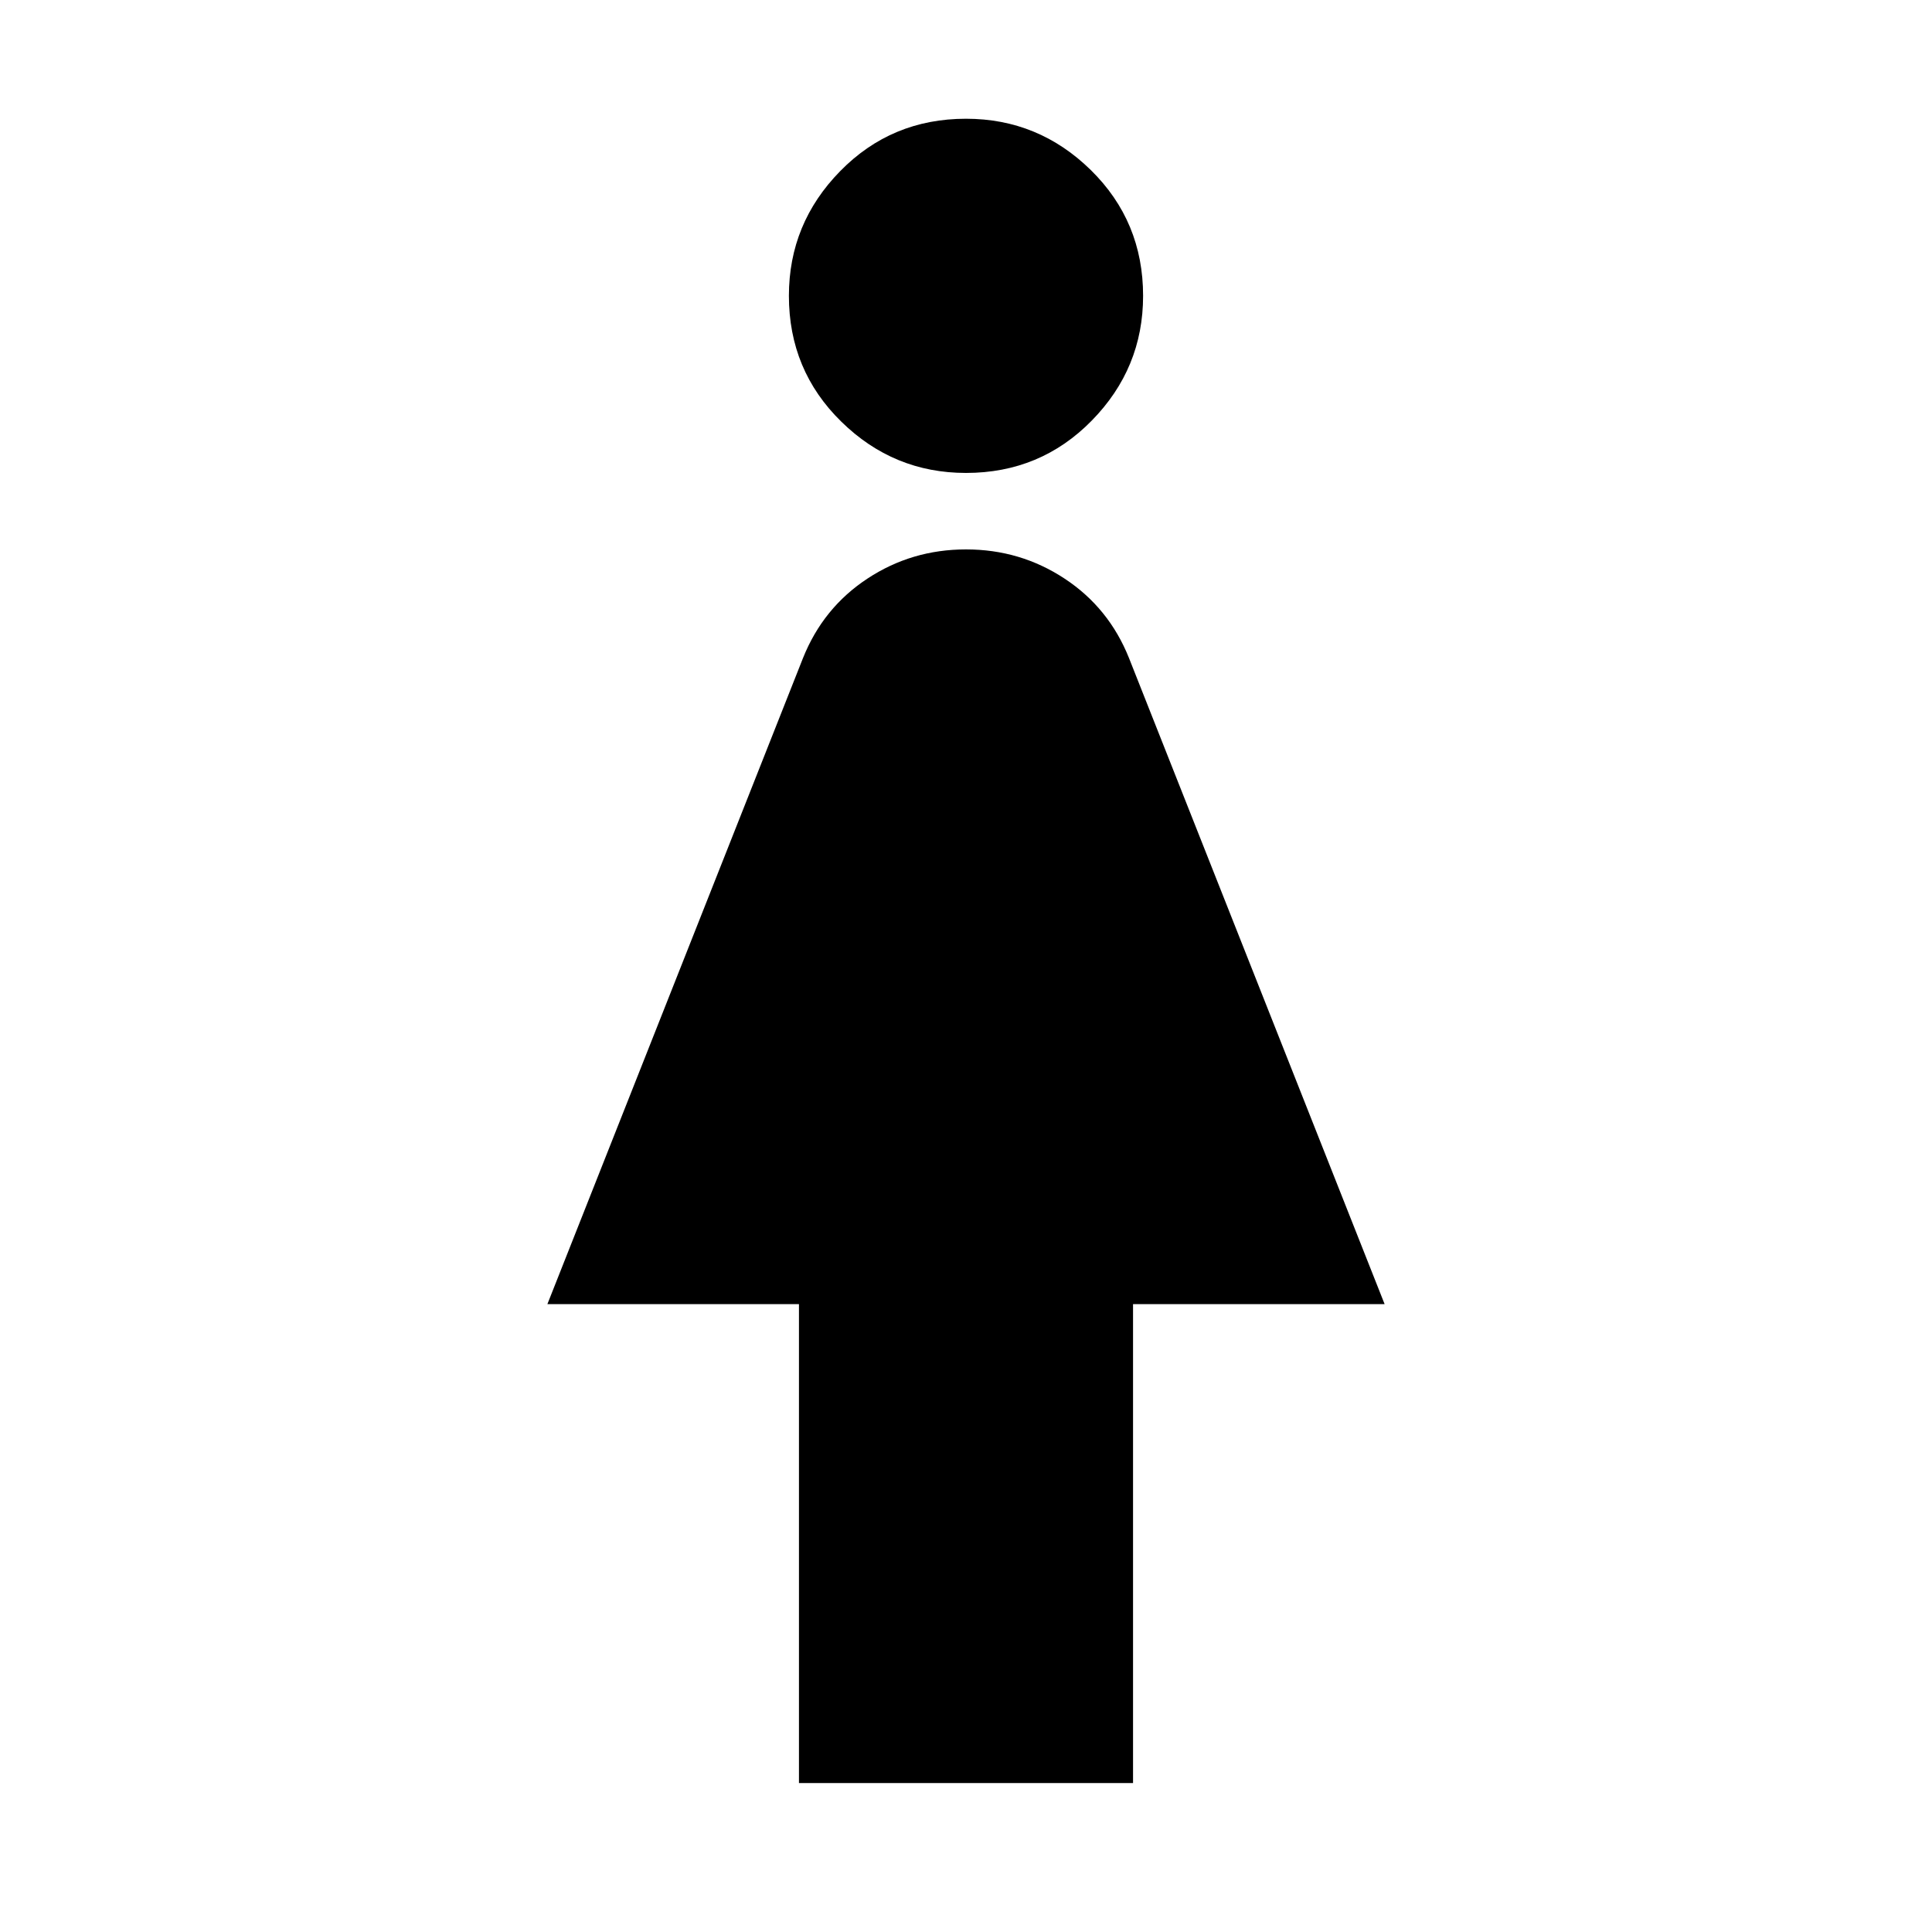 <svg xmlns="http://www.w3.org/2000/svg" height="24" width="24"><path d="M9.925 22.15V16.2H6.8l3.175-8.025q.25-.625.8-.987.55-.363 1.225-.363t1.225.363q.55.362.8.987L17.2 16.2h-3.125v5.95ZM12 5.875q-.9 0-1.55-.638Q9.8 4.6 9.8 3.675q0-.9.638-1.55.637-.65 1.562-.65.9 0 1.55.637.65.638.65 1.563 0 .9-.638 1.55-.637.65-1.562.65Z"/></svg>